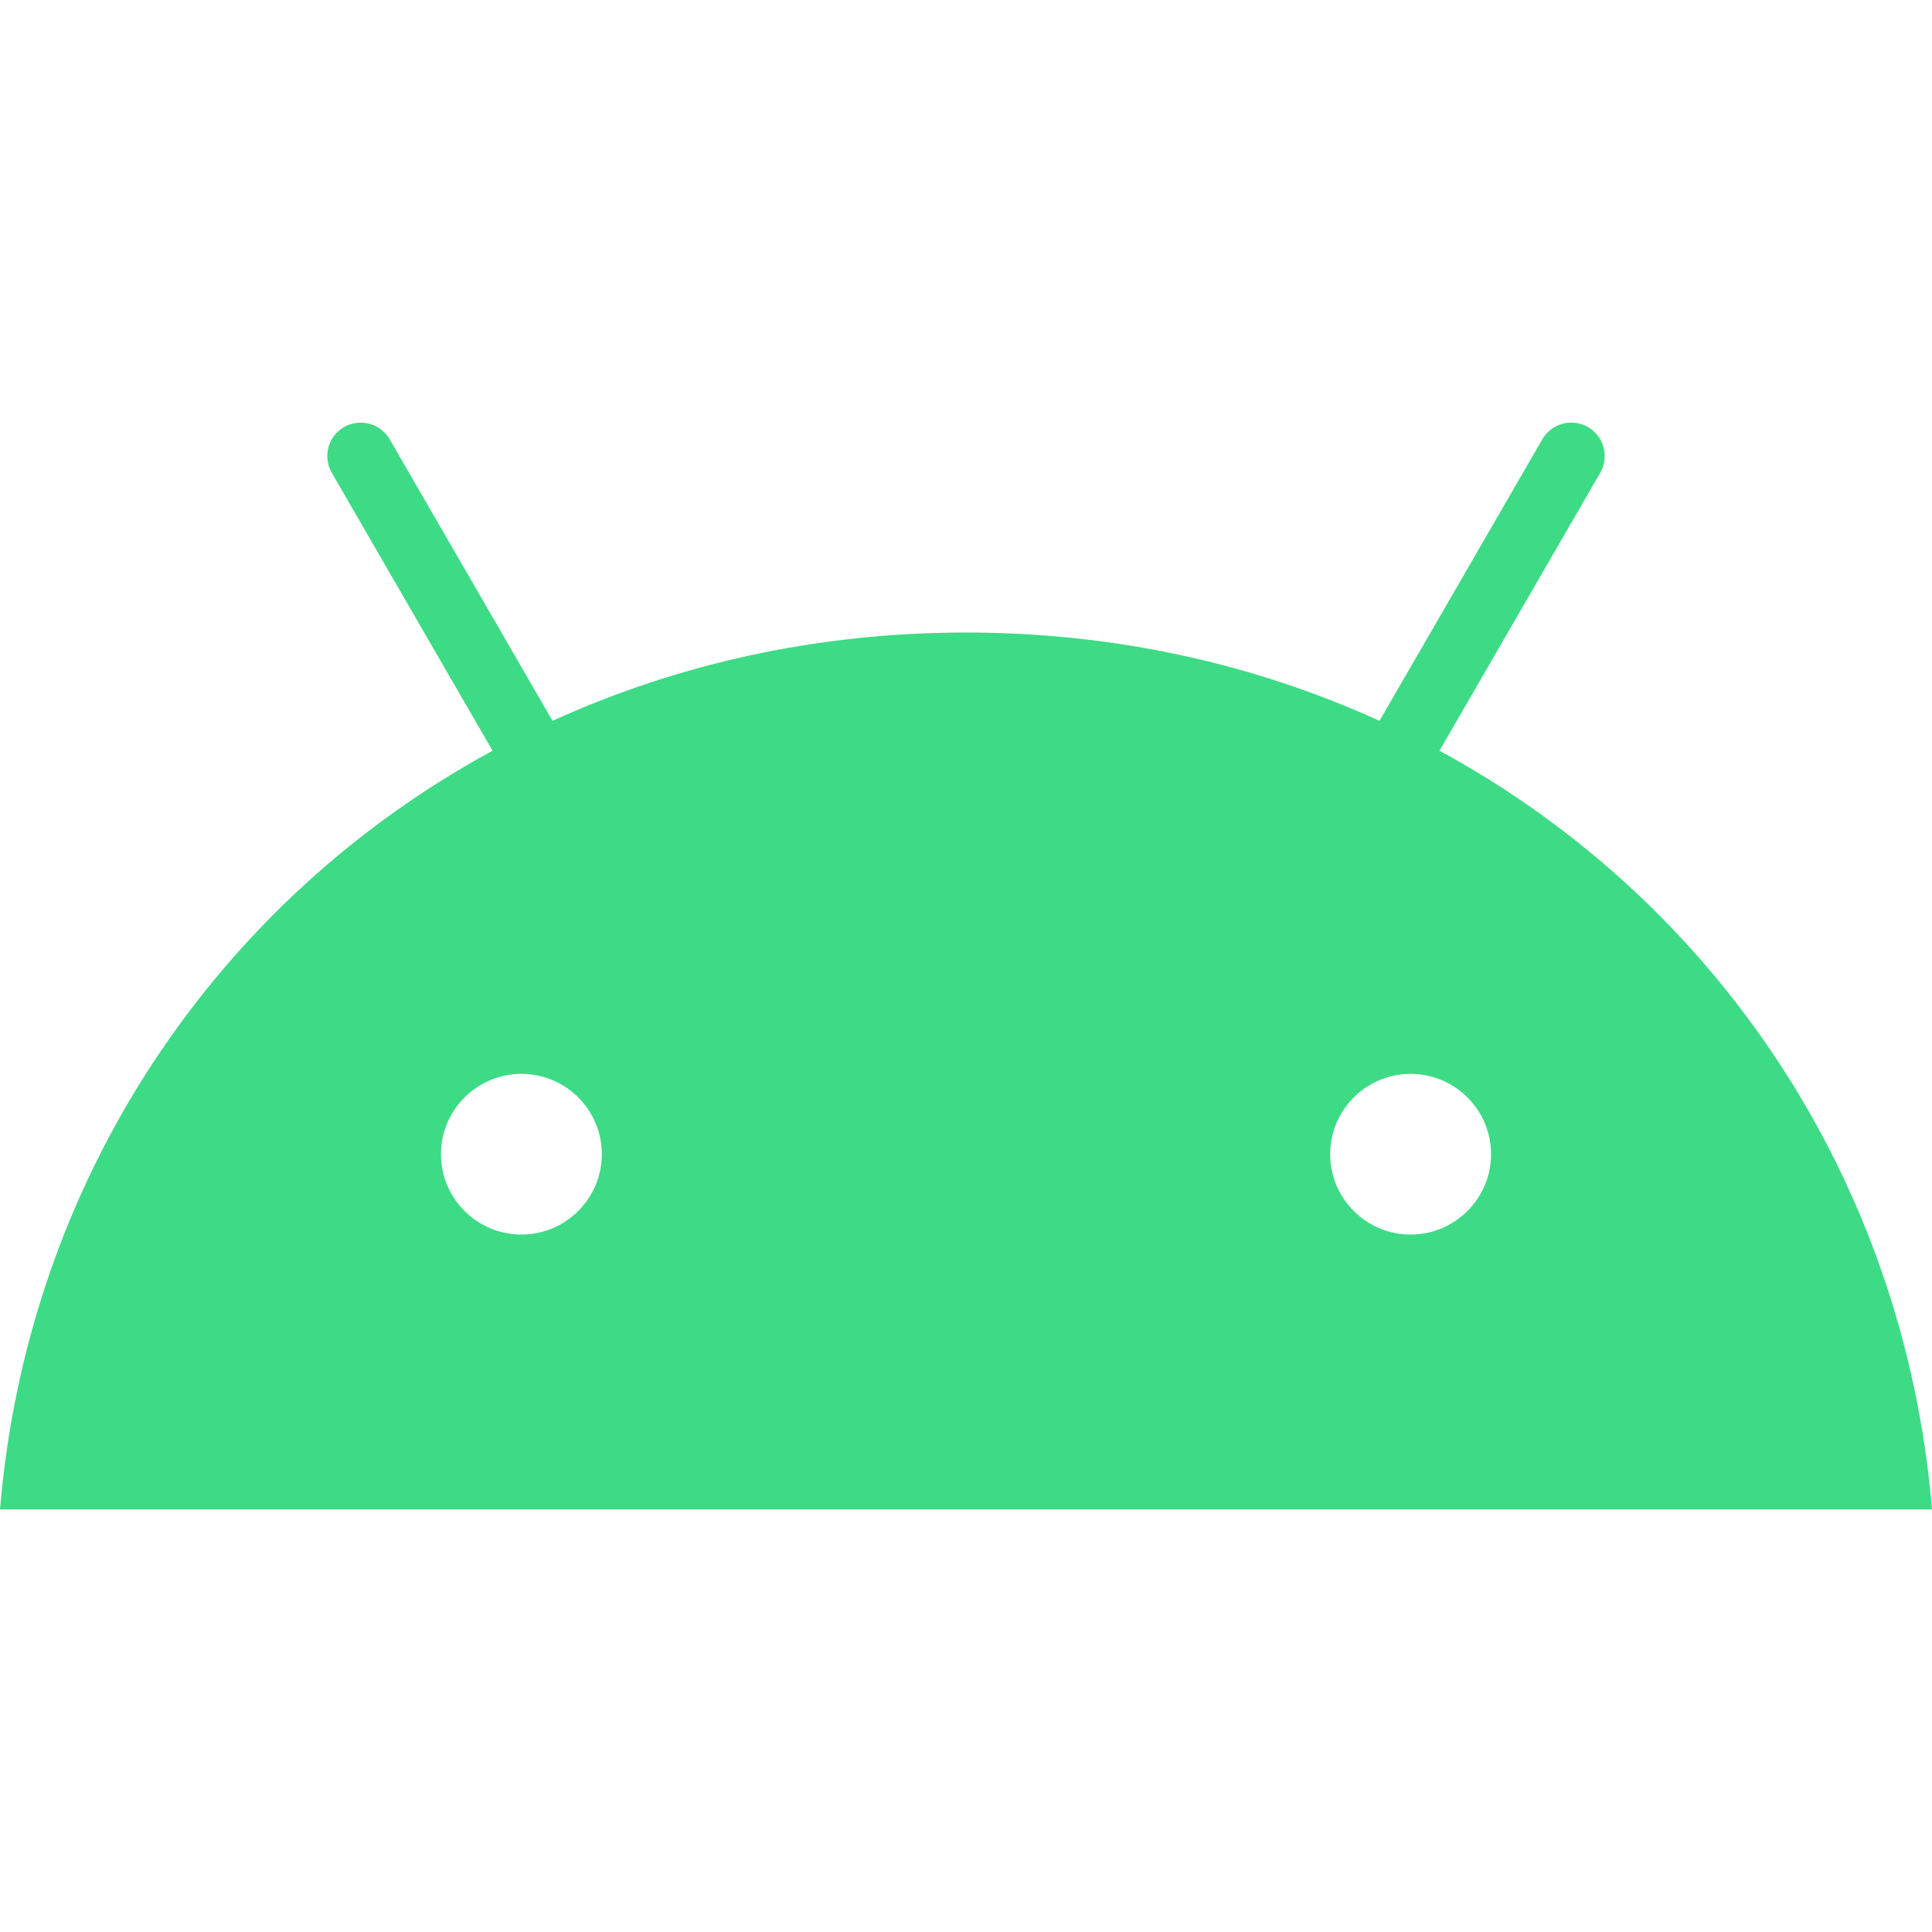 <svg width="80" height="80" viewBox="0 0 80 80" fill="none" xmlns="http://www.w3.org/2000/svg">
<path d="M58.41 51.12C56.573 51.12 55.079 49.627 55.079 47.793C55.079 45.959 56.573 44.467 58.41 44.467C60.247 44.467 61.741 45.959 61.741 47.793C61.741 49.627 60.247 51.12 58.41 51.12ZM21.59 51.12C19.753 51.12 18.259 49.627 18.259 47.793C18.259 45.959 19.753 44.467 21.59 44.467C23.427 44.467 24.921 45.959 24.921 47.793C24.921 49.627 23.427 51.12 21.59 51.12ZM59.605 31.086L66.263 19.574C66.446 19.256 66.495 18.878 66.4 18.524C66.305 18.17 66.073 17.868 65.756 17.685C65.437 17.502 65.059 17.452 64.705 17.547C64.35 17.642 64.048 17.873 63.864 18.191L57.123 29.848C51.967 27.5 46.178 26.191 40 26.191C33.822 26.191 28.033 27.5 22.878 29.848L16.136 18.191C15.952 17.873 15.65 17.642 15.295 17.547C14.941 17.452 14.563 17.502 14.244 17.685C13.926 17.868 13.694 18.17 13.599 18.524C13.504 18.878 13.554 19.256 13.737 19.574L20.395 31.086C8.963 37.293 1.144 48.848 0 62.5H80C78.855 48.849 71.036 37.293 59.605 31.085" fill="#3DDB85"/>
</svg>
